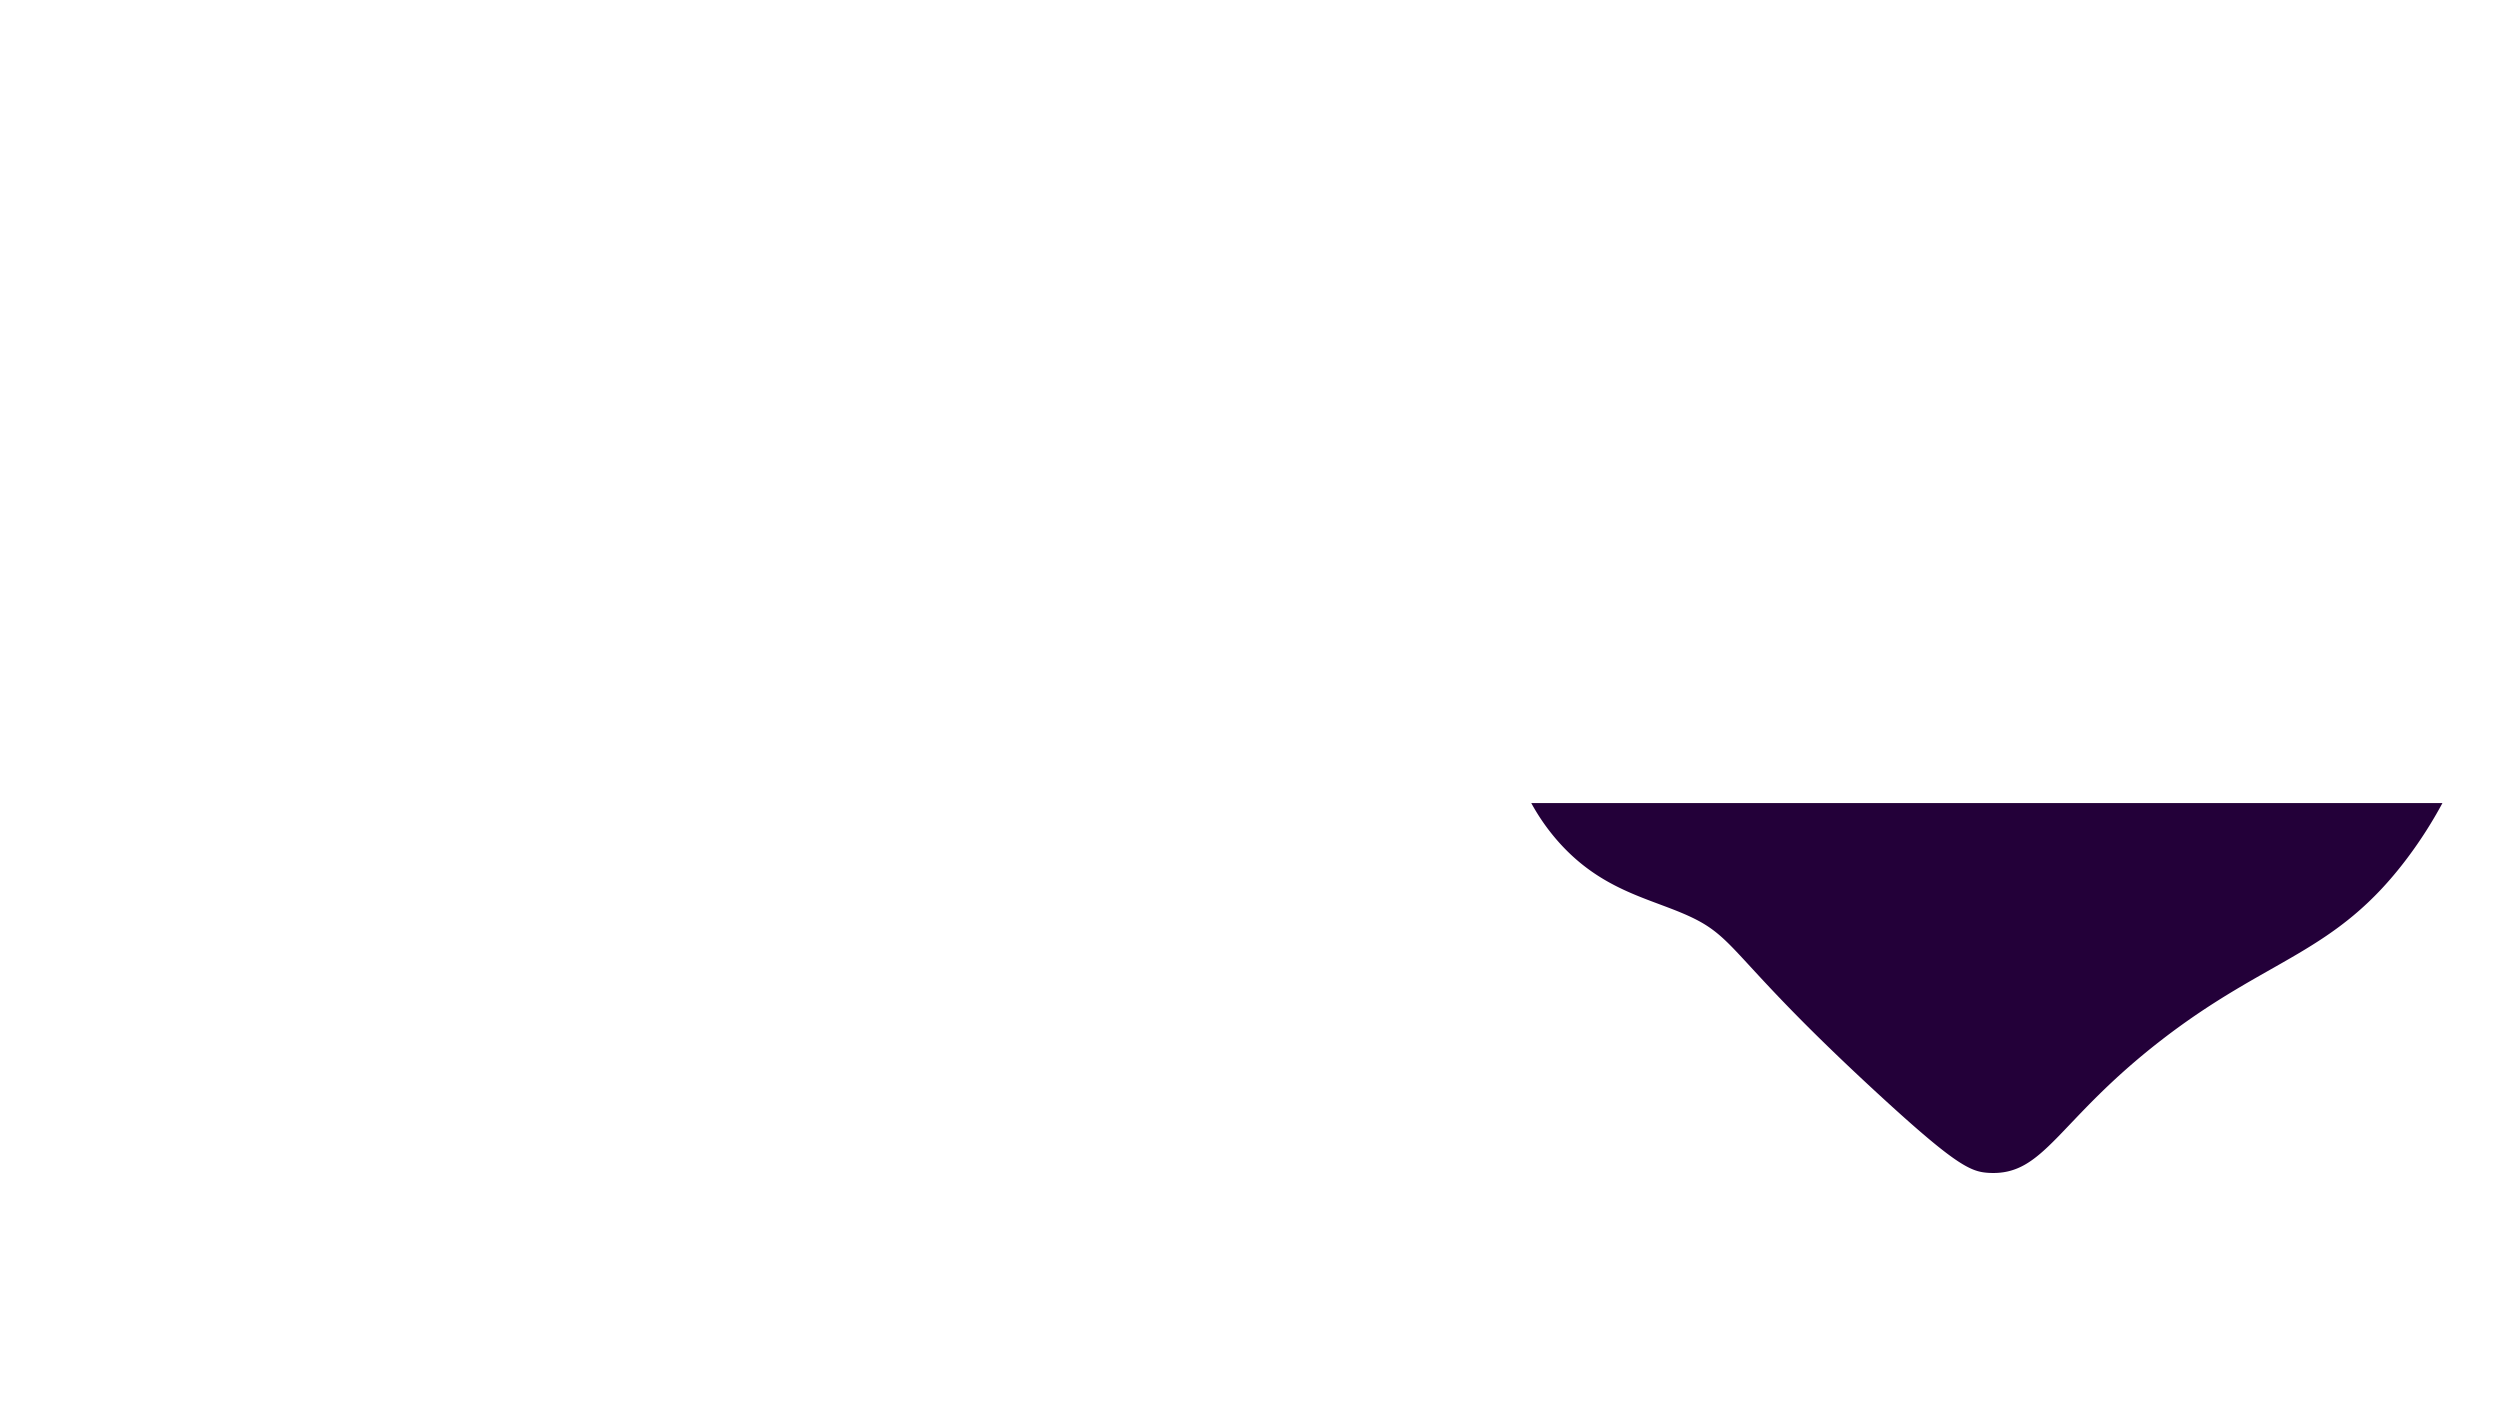 <svg id="Layer_1" data-name="Layer 1" xmlns="http://www.w3.org/2000/svg" viewBox="0 0 1920 1080">
  <defs>
    <style>
      .cls-1 {
        fill: #230039;
      }
    </style>
  </defs>
  <g id="Reflection">
    <g id="Reflection-mountains">
      <path id="Far-mountain-reflection" class="cls-1" d="M1616,616.738h259.808a332.644,332.644,0,0,1-26.808,42c-55.655,74.249-105.959,75.767-189,140-80.652,62.384-89.792,104.725-133,102-13.58-.857-25.093-5.822-85-61-116.849-107.624-107.031-120.029-149-138-28.955-12.398-63.543-19.304-95-54a161.285,161.285,0,0,1-22-31Z"/>
    </g>
  </g>
</svg>
